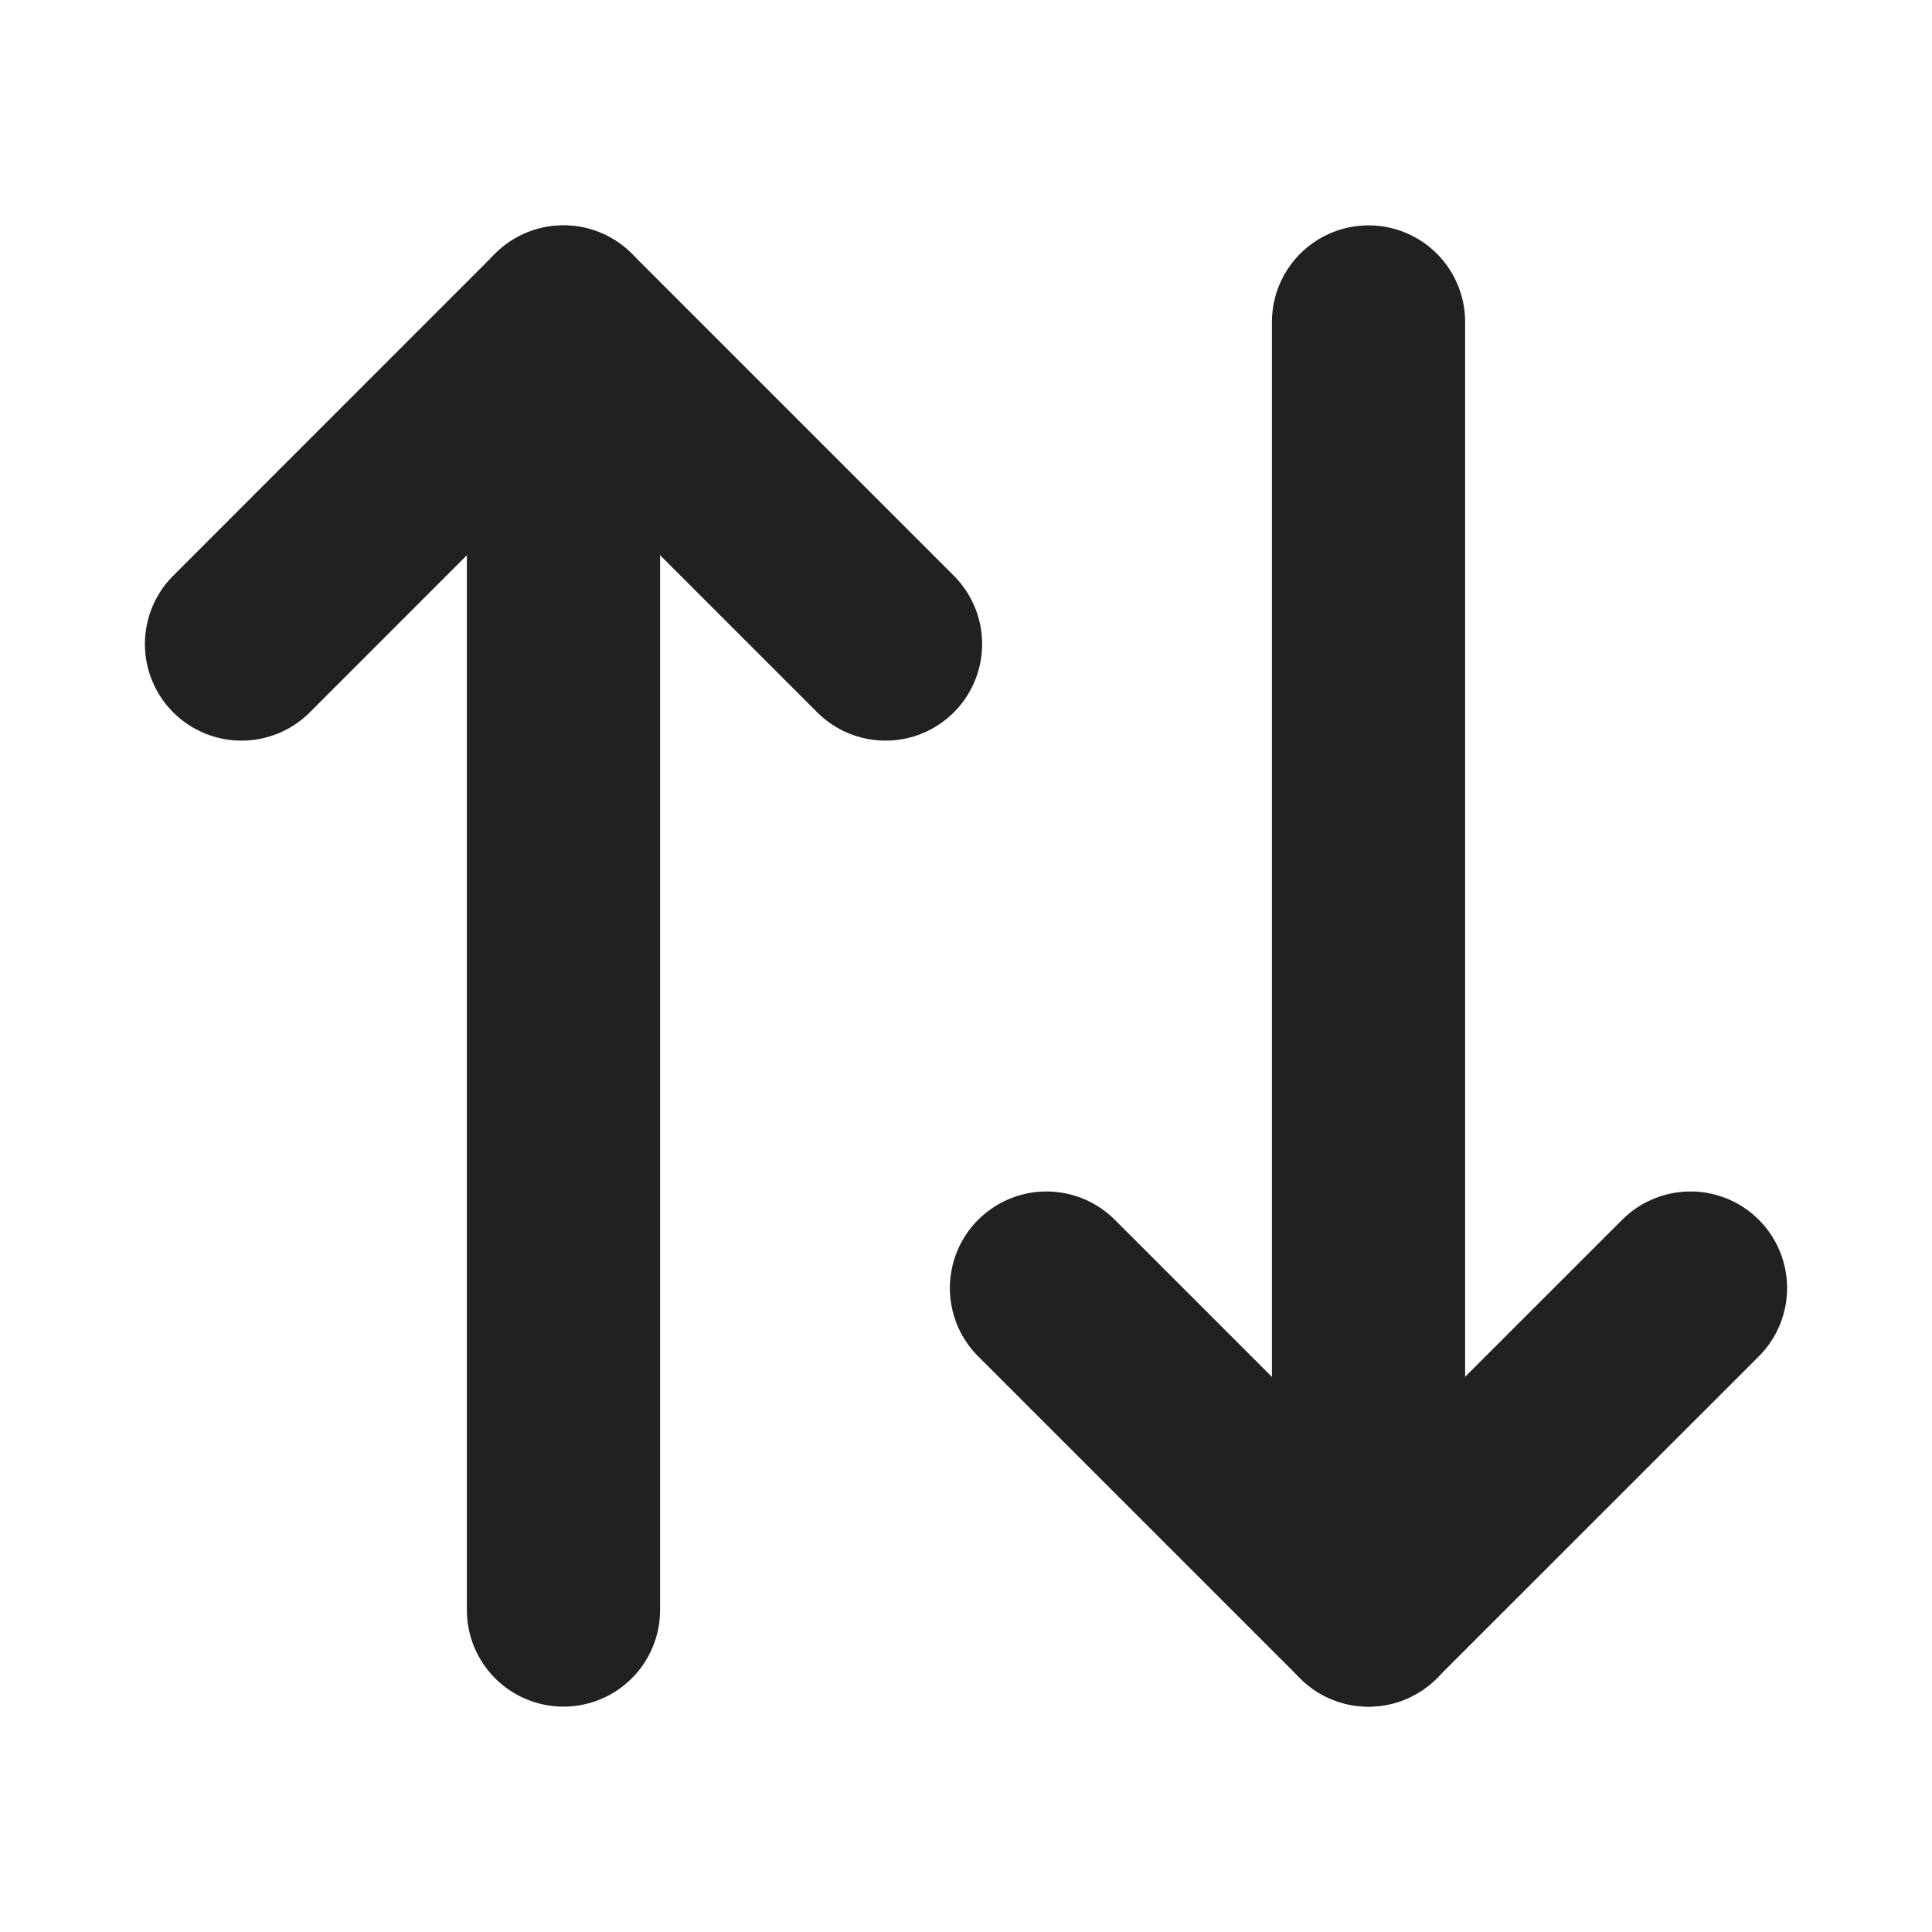 <svg width="20" height="20" viewBox="0 0 20 20" fill="none" xmlns="http://www.w3.org/2000/svg">
<path d="M17.5 13.334L14.166 16.667L10.833 13.334" stroke="#212121" stroke-width="2" stroke-linecap="round" stroke-linejoin="round"/>
<path d="M14.167 16.667V3.333" stroke="#212121" stroke-width="2" stroke-linecap="round" stroke-linejoin="round"/>
<path d="M2.5 6.667L5.833 3.333L9.167 6.667" stroke="#212121" stroke-width="2" stroke-linecap="round" stroke-linejoin="round"/>
<path d="M5.833 3.333V16.667" stroke="#212121" stroke-width="2" stroke-linecap="round" stroke-linejoin="round"/>
</svg>
